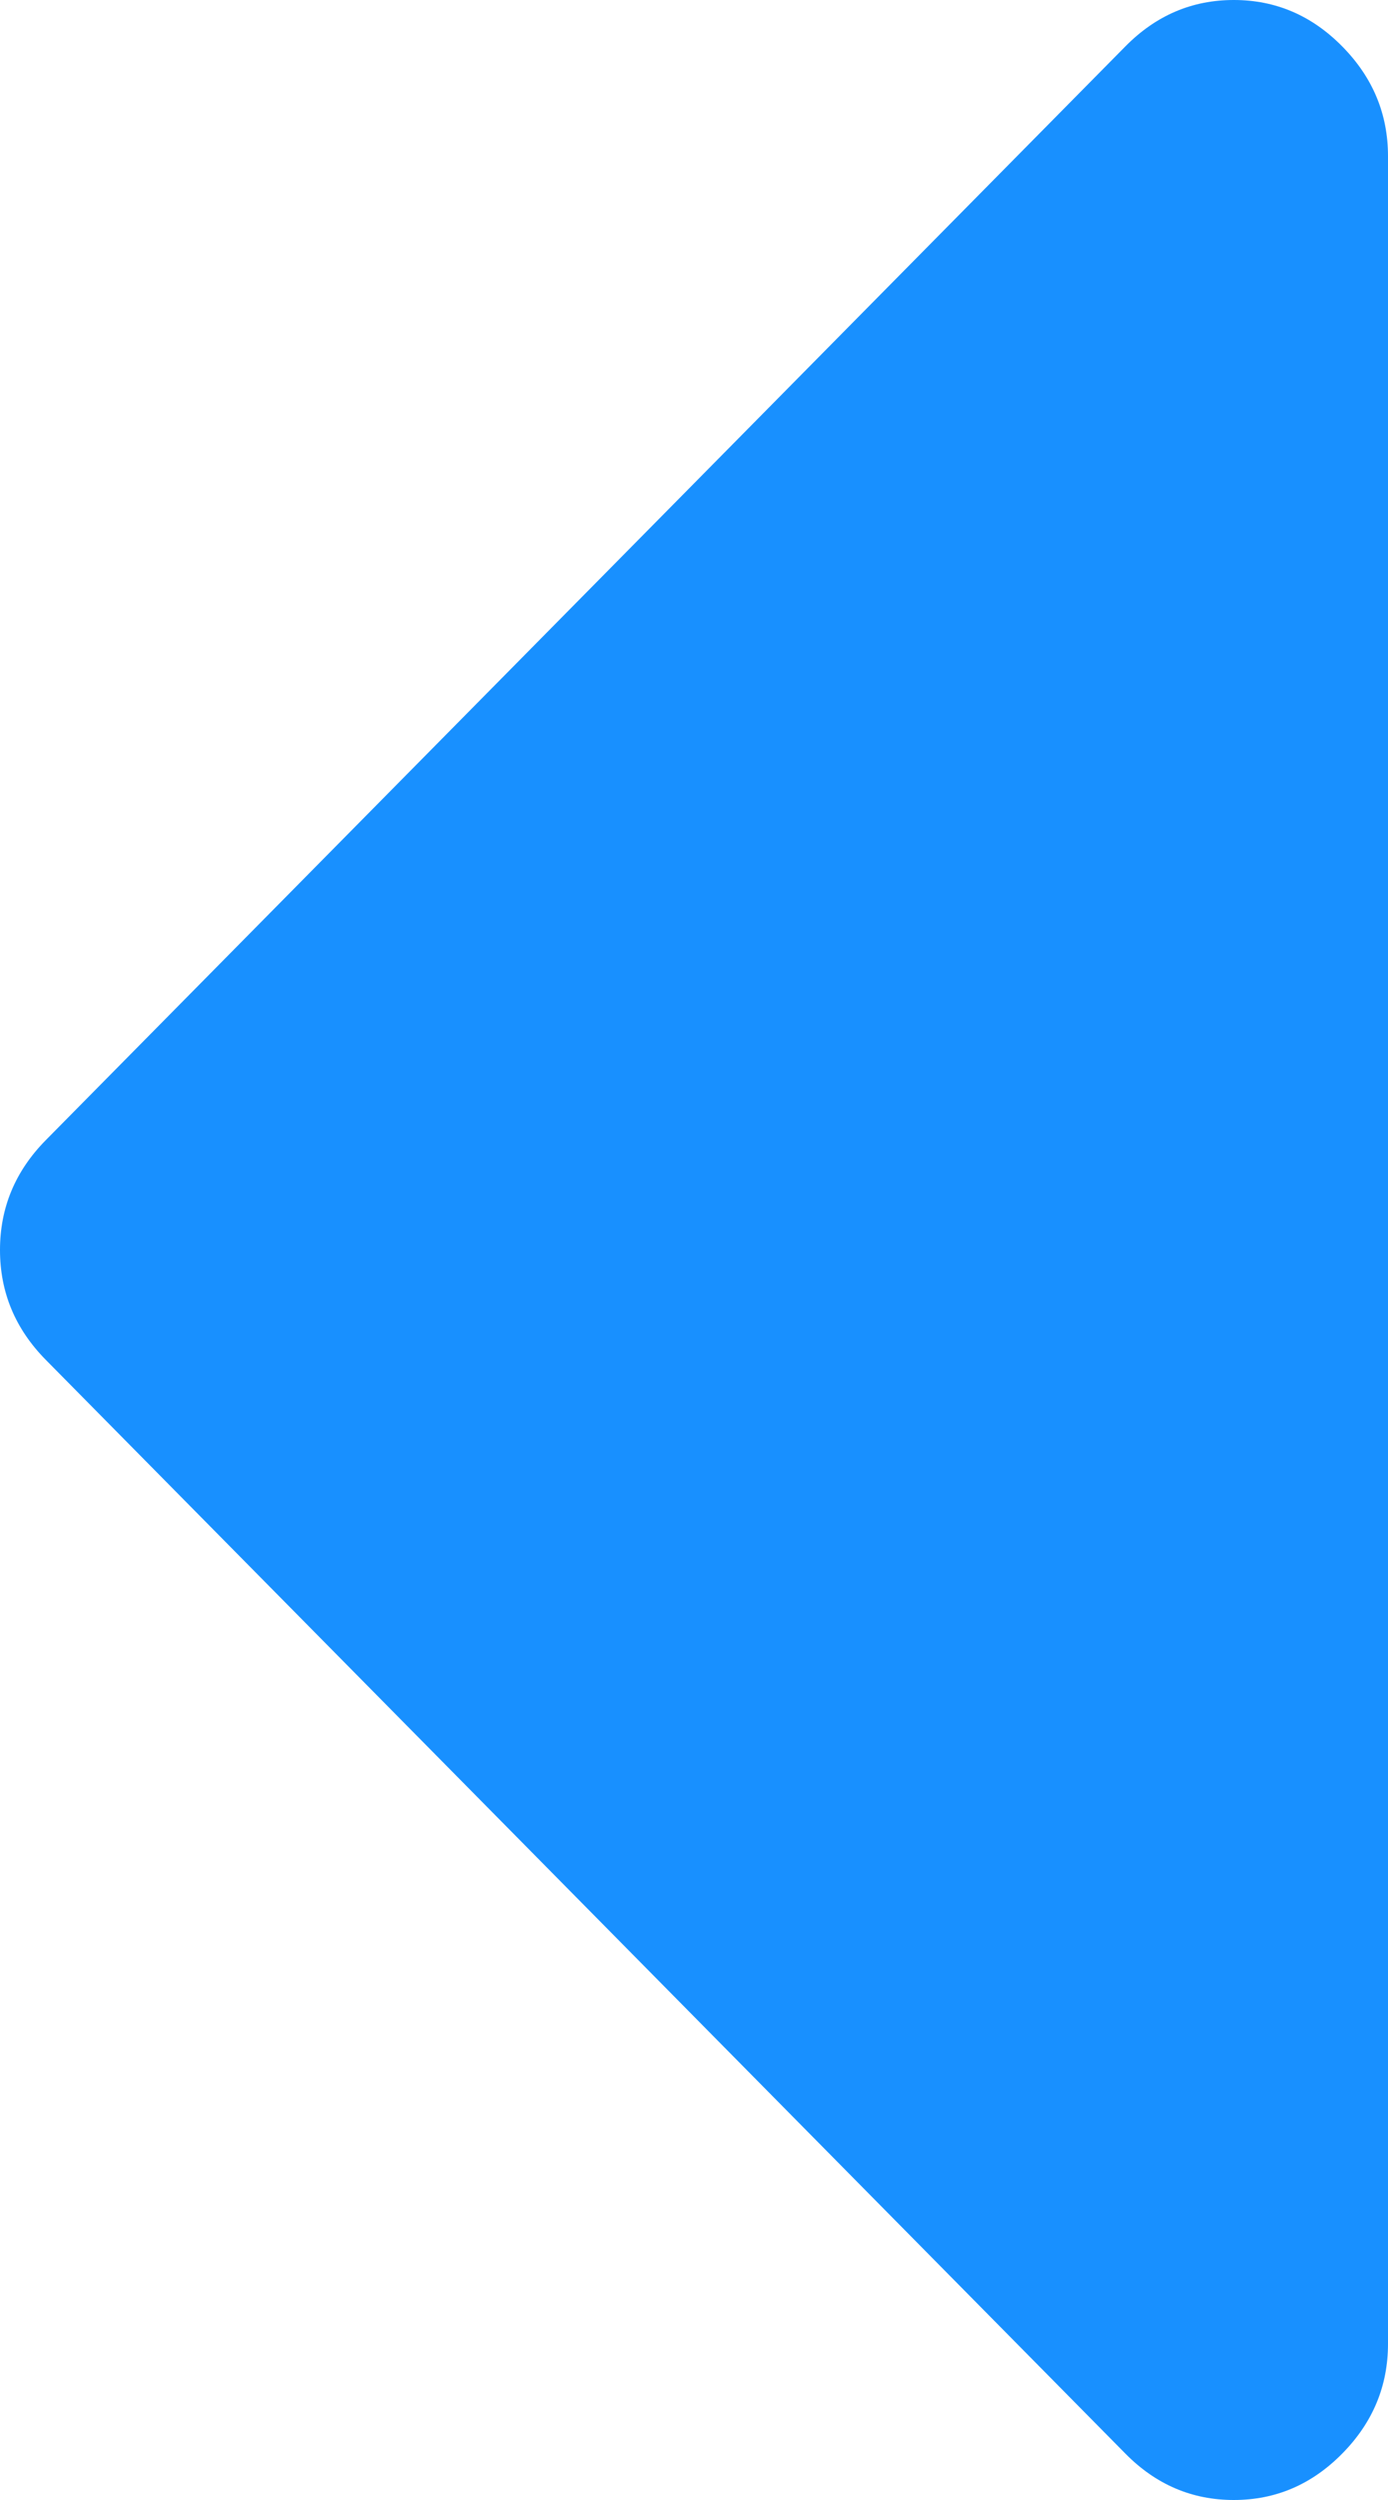 ﻿<?xml version="1.0" encoding="utf-8"?>
<svg version="1.1" xmlns:xlink="http://www.w3.org/1999/xlink" width="10px" height="18px" xmlns="http://www.w3.org/2000/svg">
  <g transform="matrix(1 0 0 1 -1778 -314 )">
    <path d="M 9.67 0.334  C 9.89 0.557  10 0.82  10 1.125  L 10 16.875  C 10 17.18  9.89 17.443  9.67 17.666  C 9.45 17.889  9.19 18  8.889 18  C 8.588 18  8.328 17.889  8.108 17.666  L 0.33 9.791  C 0.11 9.568  0 9.305  0 9  C 0 8.695  0.11 8.432  0.33 8.209  L 8.108 0.334  C 8.328 0.111  8.588 0  8.889 0  C 9.19 0  9.45 0.111  9.67 0.334  Z " fill-rule="nonzero" fill="#1890ff" stroke="none" transform="matrix(1 0 0 1 1778 314 )" />
  </g>
</svg>